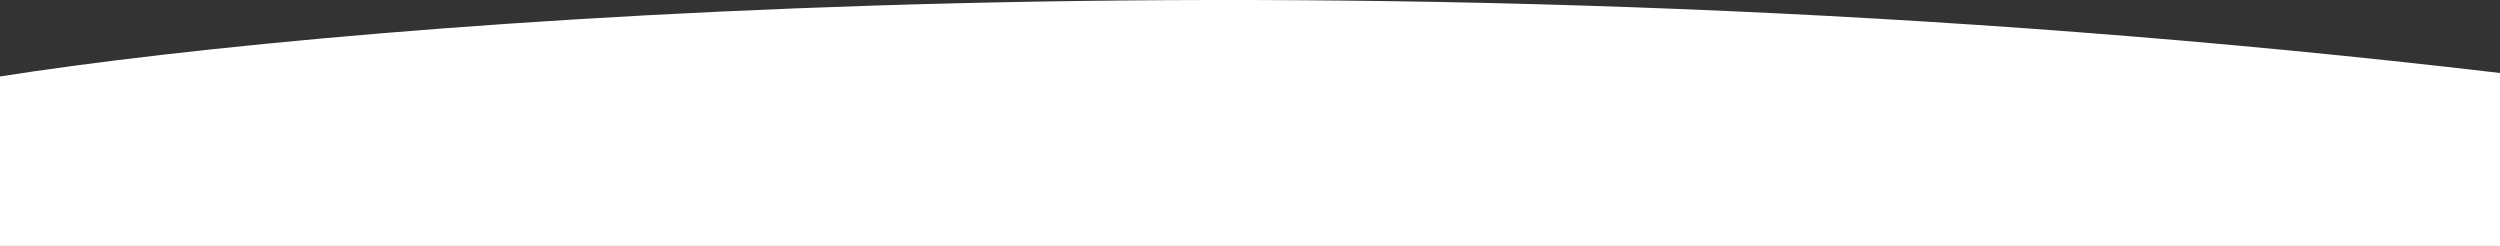 <svg width="1921" height="189" viewBox="0 0 1921 189" fill="none" xmlns="http://www.w3.org/2000/svg">
<rect x="0" y="0" width="1921" height="189" fill="#333333" stroke="none"/>
<path d="M0 58.76V189H1921V56.088C1042.6 -47.224 274.333 15.713 0 58.76Z" fill="white"/>
</svg>
